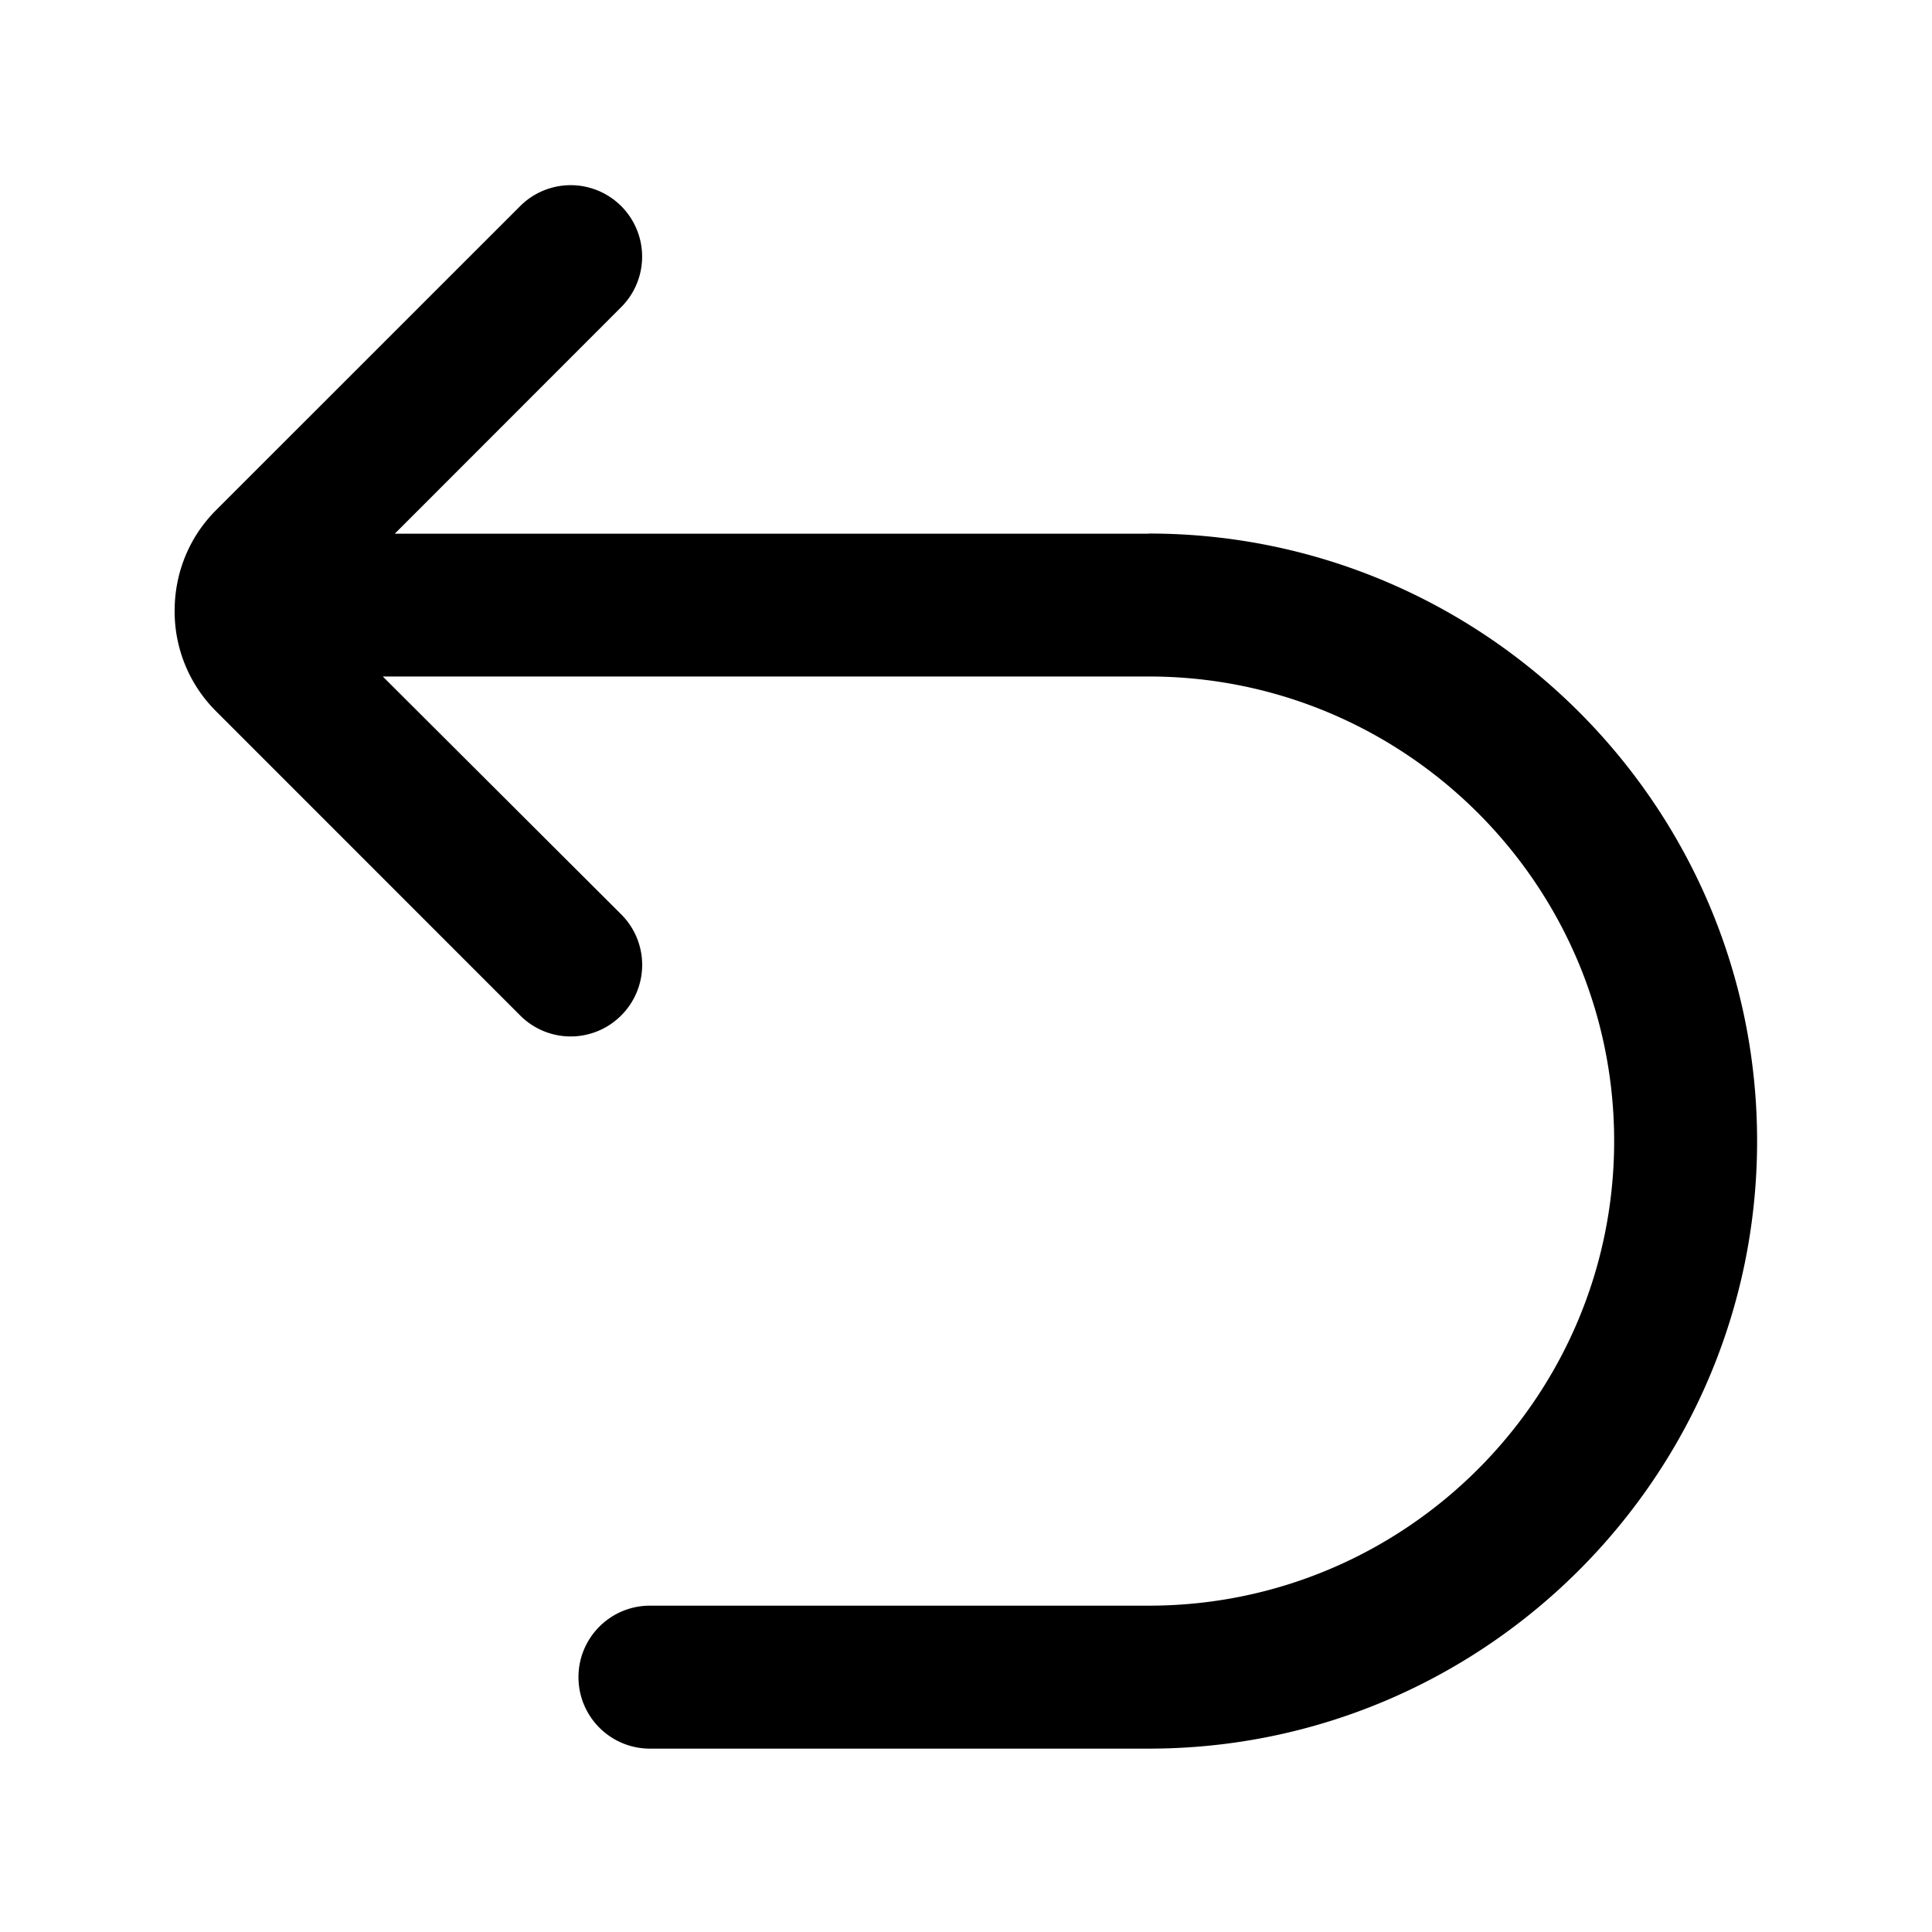 <svg class="svg-icon" width="30" height="30" viewBox="0 0 1024 1024" version="1.1"
    xmlns="http://www.w3.org/2000/svg">
    <path d="M608.913 282.863H209.247l120.009-120.084a37.867 37.867 0 0 0 9.792-36.58 37.873 37.873 0 0 0-26.786-26.764 37.863 37.863 0 0 0-36.568 9.81L114.539 270.366c-14.094 14.052-21.897 32.956-21.972 53.037a74.607 74.607 0 0 0 21.972 53.603l161.155 161.195c7.087 7.128 16.729 11.14 26.782 11.14s19.693-4.012 26.78-11.14a37.827 37.827 0 0 0 11.11-26.786 37.829 37.829 0 0 0-11.11-26.782L202.882 358.56h406.031c136.004 0 246.62 110.465 246.62 246.239s-110.616 246.24-246.62 246.24H344.488c-20.92 0-37.885 16.965-37.885 37.885s16.965 37.886 37.885 37.886h264.426c177.751 0 322.386-144.451 322.386-322.011s-144.634-322.01-322.386-322.01" />
</svg>